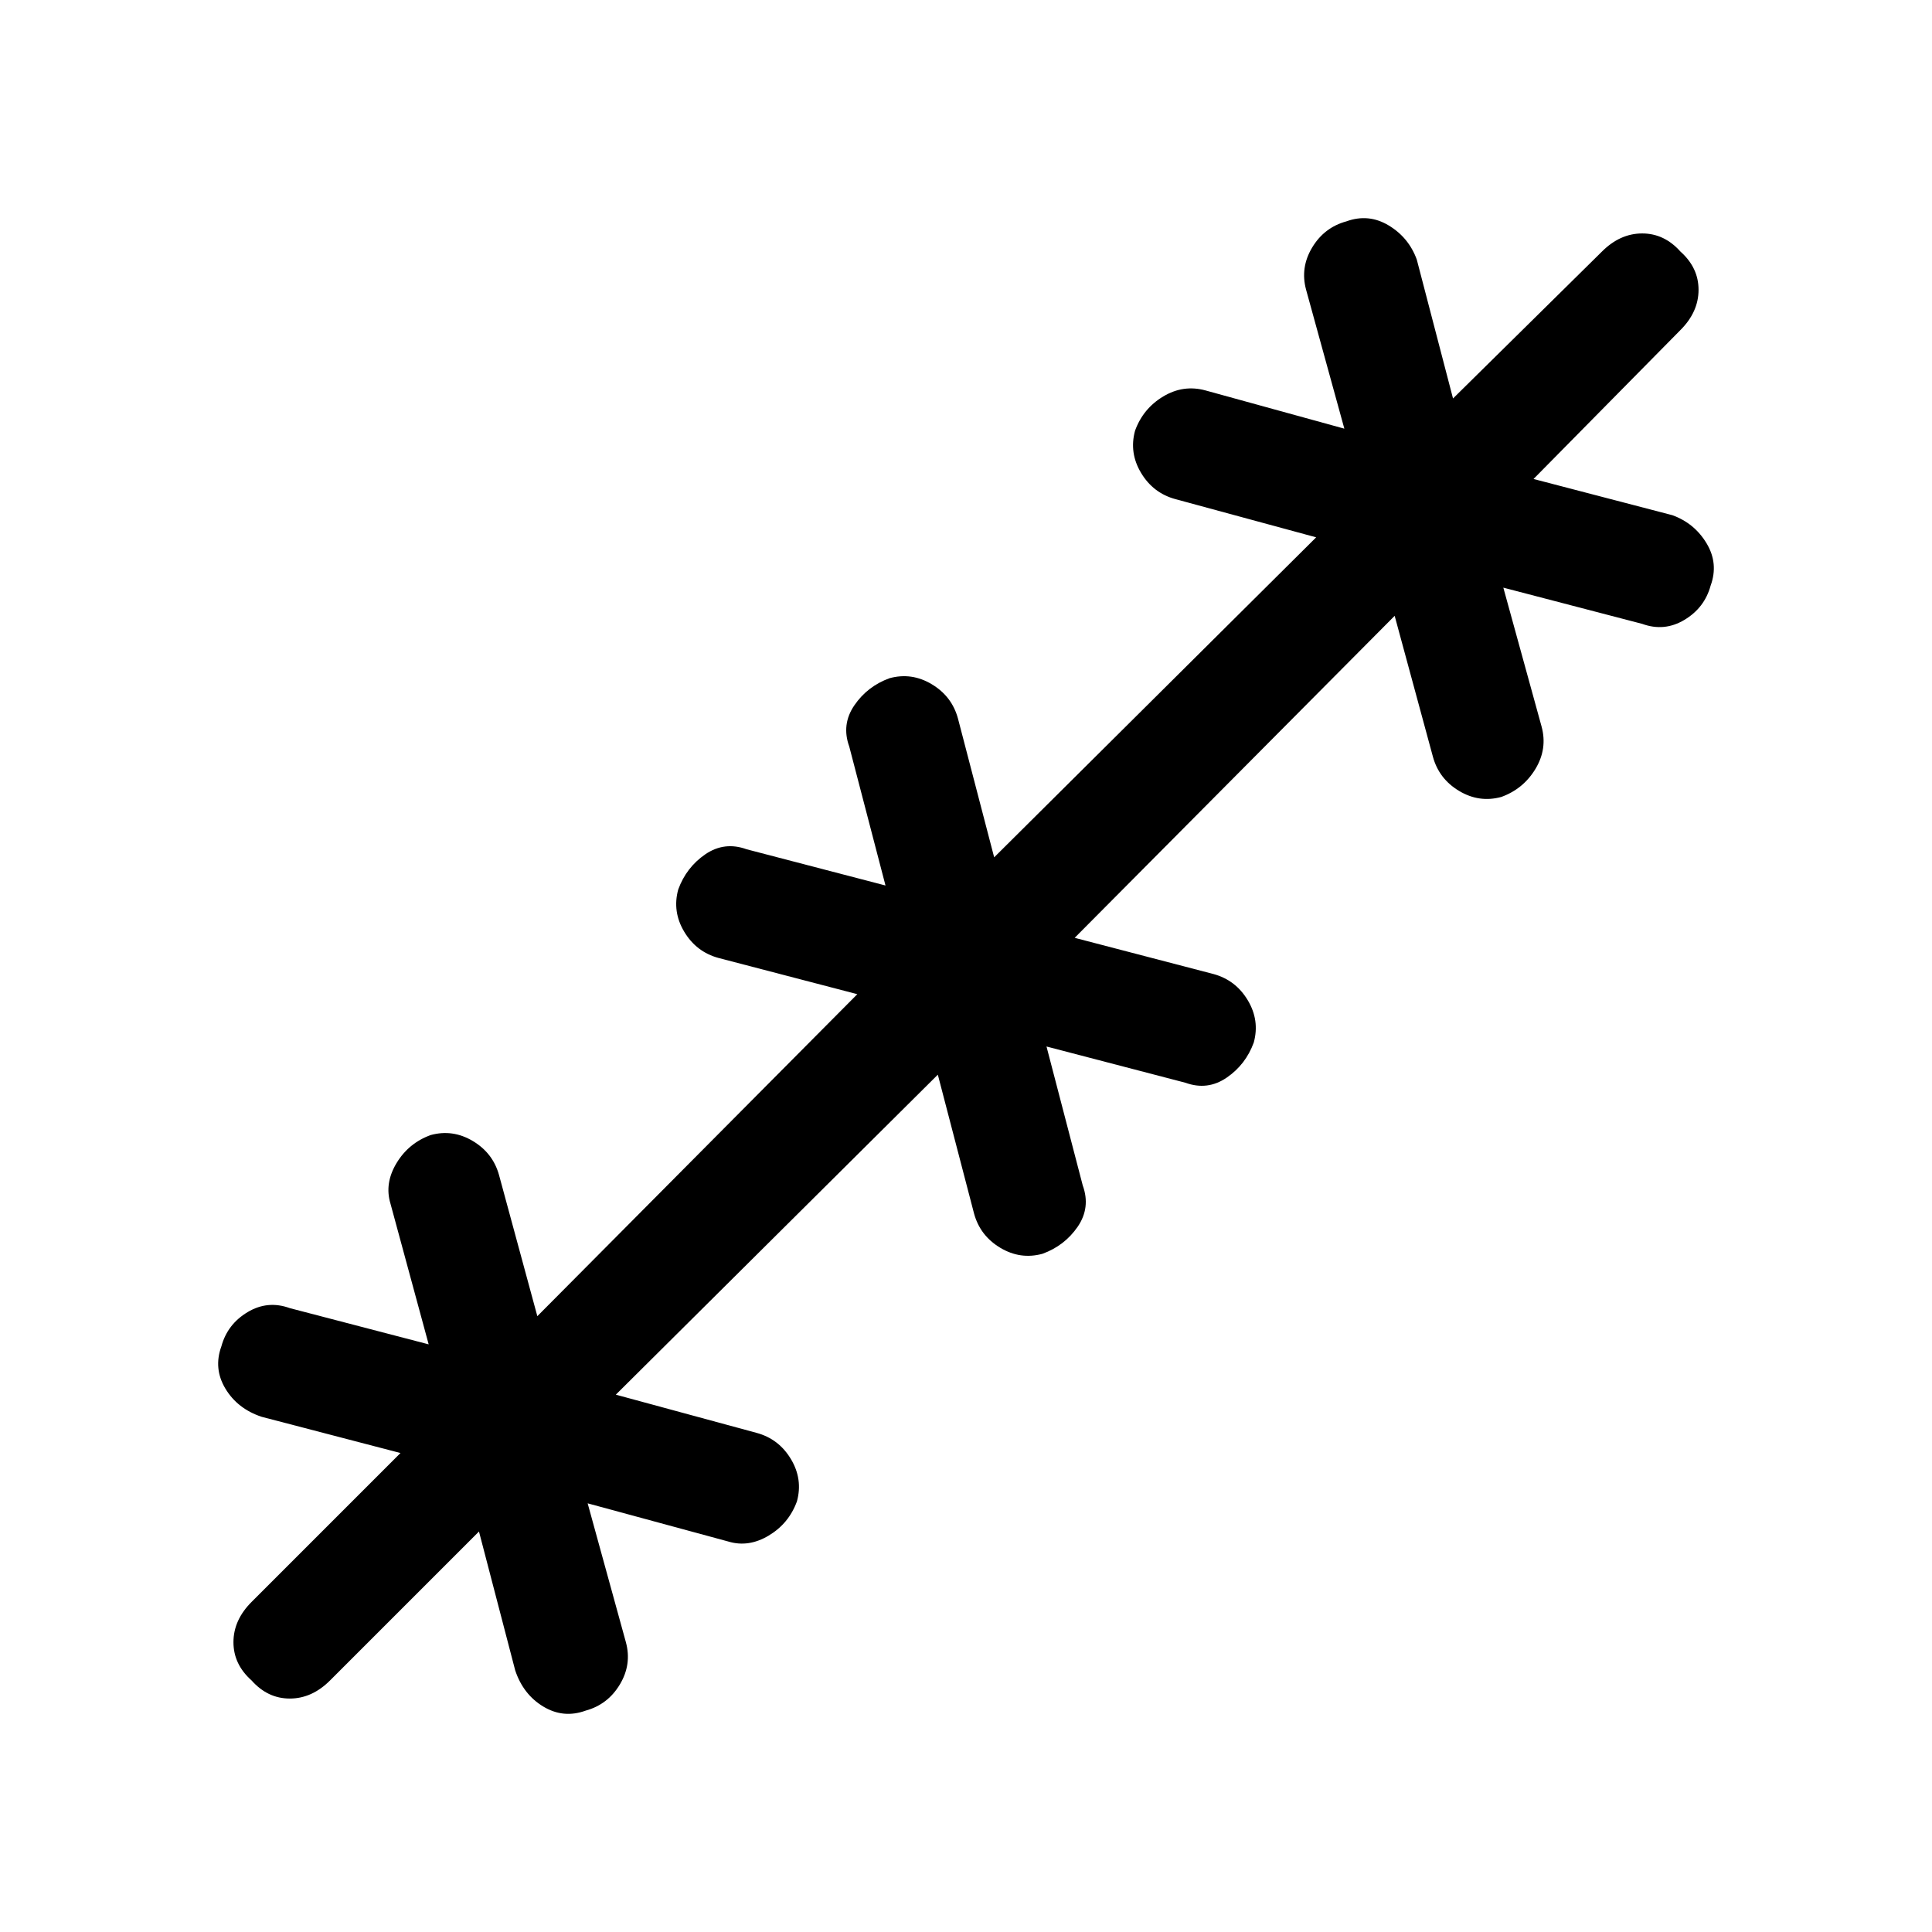 <svg xmlns="http://www.w3.org/2000/svg" height="24" width="24"><path d="m5.95 19.025-1.85 1.85q-.225.225-.5.225t-.475-.225q-.225-.2-.225-.475 0-.275.225-.5l1.85-1.85-1.725-.45q-.3-.1-.45-.35-.15-.25-.05-.525.075-.275.325-.425.25-.15.525-.05l1.725.45-.475-1.75q-.075-.25.075-.5t.425-.35q.275-.075.525.075t.325.425l.475 1.75 3.975-4-1.725-.45q-.275-.075-.425-.325-.15-.25-.075-.525.1-.275.337-.438.238-.162.513-.062L11 11l-.45-1.725q-.1-.275.063-.513.162-.237.437-.337.275-.075.525.075t.325.425l.45 1.725 4-3.975L14.6 6.2q-.275-.075-.425-.325-.15-.25-.075-.525.1-.275.35-.425.25-.15.525-.075l1.725.475-.475-1.725q-.075-.275.075-.525t.425-.325q.275-.1.525.05.25.15.35.425l.45 1.725 1.85-1.825q.225-.225.5-.225t.475.225q.225.2.225.475 0 .275-.225.5L19.05 5.95l1.725.45q.275.1.425.35.15.25.05.525-.075.275-.325.425-.25.15-.525.05l-1.725-.45.475 1.725q.075.275-.075.525t-.425.35q-.275.075-.525-.075T17.8 9.4l-.475-1.75-3.975 4 1.725.45q.275.075.425.325.15.25.075.525-.1.275-.337.437-.238.163-.513.063L13 13l.45 1.725q.1.275-.062.513-.163.237-.438.337-.275.075-.525-.075t-.325-.425l-.45-1.725-4 3.975 1.75.475q.275.075.425.325.15.25.075.525-.1.275-.35.425-.25.15-.5.075l-1.75-.475.475 1.725q.075.275-.075.525t-.425.325q-.275.1-.525-.05-.25-.15-.35-.45Z"/></svg>